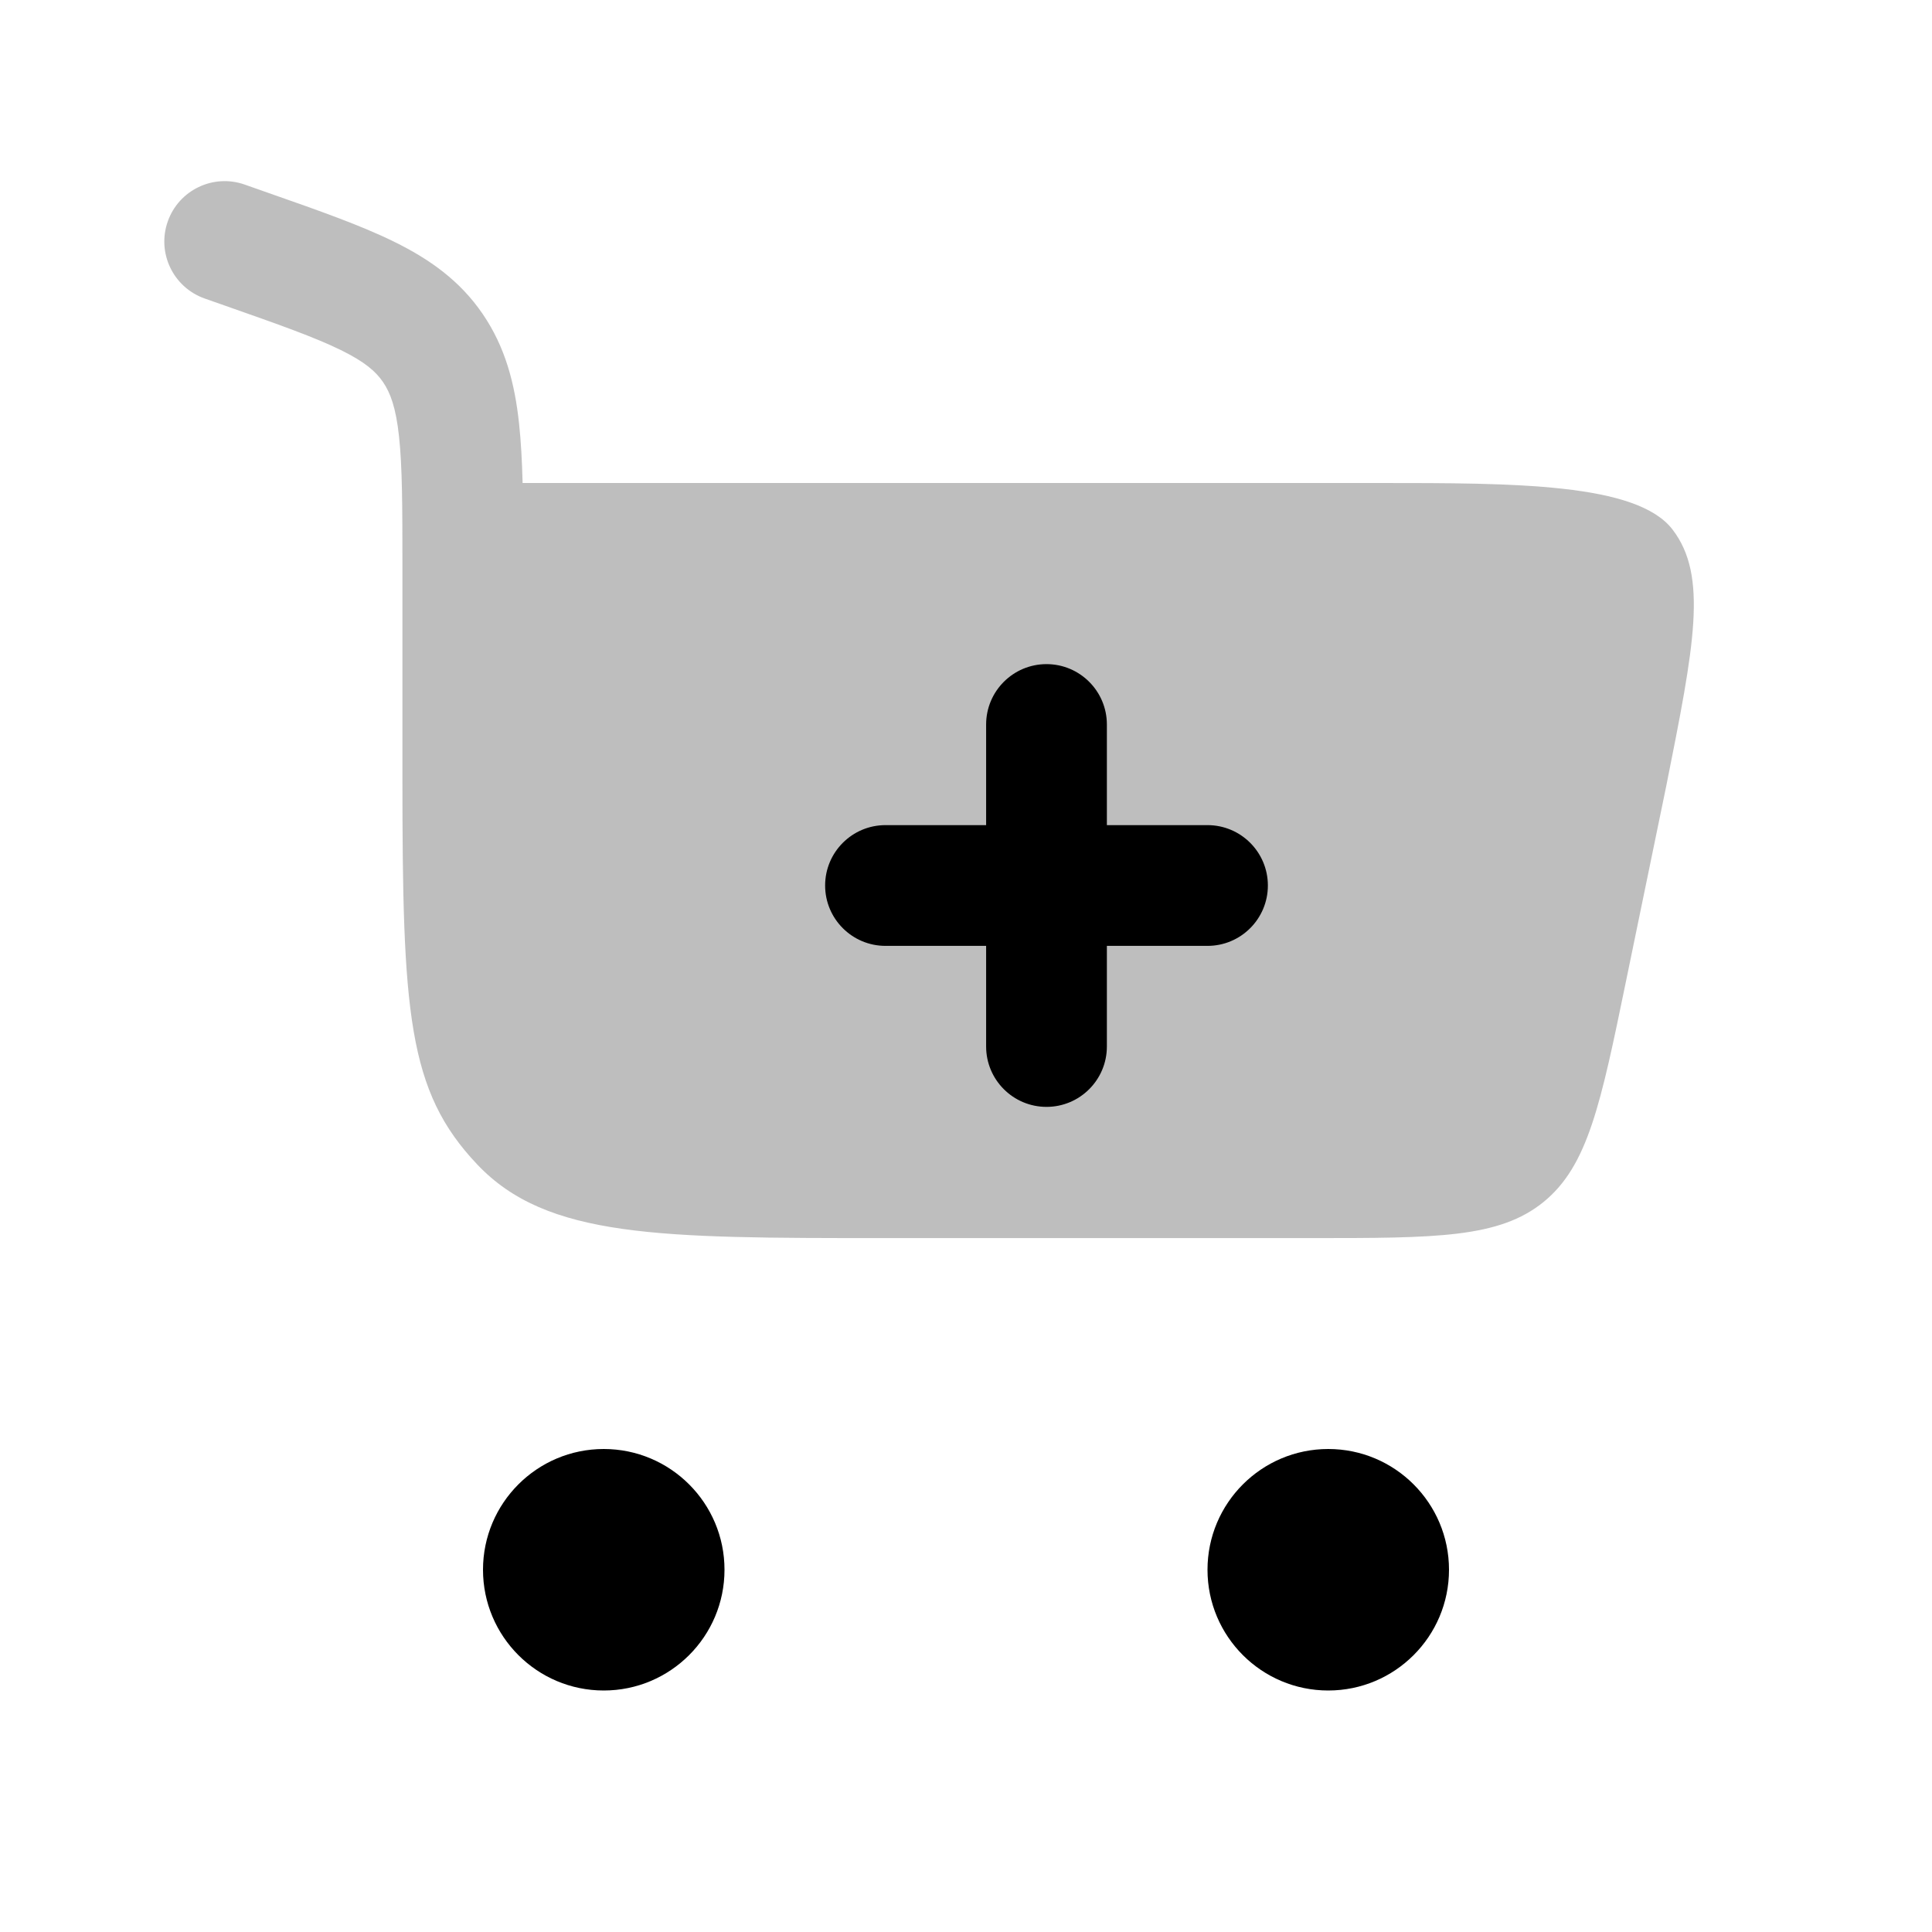 <svg width="24" height="24" viewBox="0 0 24 24" fill="none" xmlns="http://www.w3.org/2000/svg">
<path d="M7.5 18C8.328 18 9 18.672 9 19.5C9 20.328 8.328 21 7.5 21C6.672 21 6 20.328 6 19.5C6 18.672 6.672 18 7.5 18Z" fill="#000000"/>
<path d="M16.5 18C17.328 18 18 18.672 18 19.5C18 20.328 17.328 21 16.5 21C15.672 21 15 20.328 15 19.5C15 18.672 15.672 18 16.5 18Z" fill="#000000"/>
<path opacity="0.5" d="M2.084 2.751C2.221 2.361 2.649 2.155 3.04 2.293L3.341 2.399C3.958 2.615 4.482 2.799 4.894 3.002C5.334 3.218 5.712 3.484 5.996 3.9C6.278 4.313 6.395 4.765 6.448 5.262C6.472 5.484 6.485 5.73 6.492 6H17.13C18.815 6 20.332 6 20.776 6.577C21.22 7.154 21.046 8.024 20.699 9.763L20.199 12.188C19.884 13.717 19.727 14.481 19.175 14.931C18.623 15.38 17.843 15.38 16.282 15.38H10.979C8.19 15.38 6.795 15.38 5.929 14.466C5.063 13.553 4.999 12.582 4.999 9.64L4.999 7.039C4.999 6.299 4.998 5.803 4.957 5.423C4.918 5.06 4.848 4.878 4.758 4.746C4.67 4.617 4.536 4.497 4.233 4.348C3.91 4.19 3.471 4.034 2.804 3.8L2.542 3.708C2.152 3.57 1.946 3.142 2.084 2.751Z" fill="#7f7f7f"/>
<path d="M13.75 9C13.75 8.586 13.414 8.25 13 8.25C12.586 8.25 12.25 8.586 12.25 9V10.25H11C10.586 10.25 10.25 10.586 10.25 11C10.25 11.414 10.586 11.75 11 11.75H12.25V13C12.25 13.414 12.586 13.75 13 13.75C13.414 13.75 13.75 13.414 13.75 13V11.75H15C15.414 11.75 15.75 11.414 15.75 11C15.75 10.586 15.414 10.25 15 10.25H13.75V9Z" fill="#000000"/>
</svg>